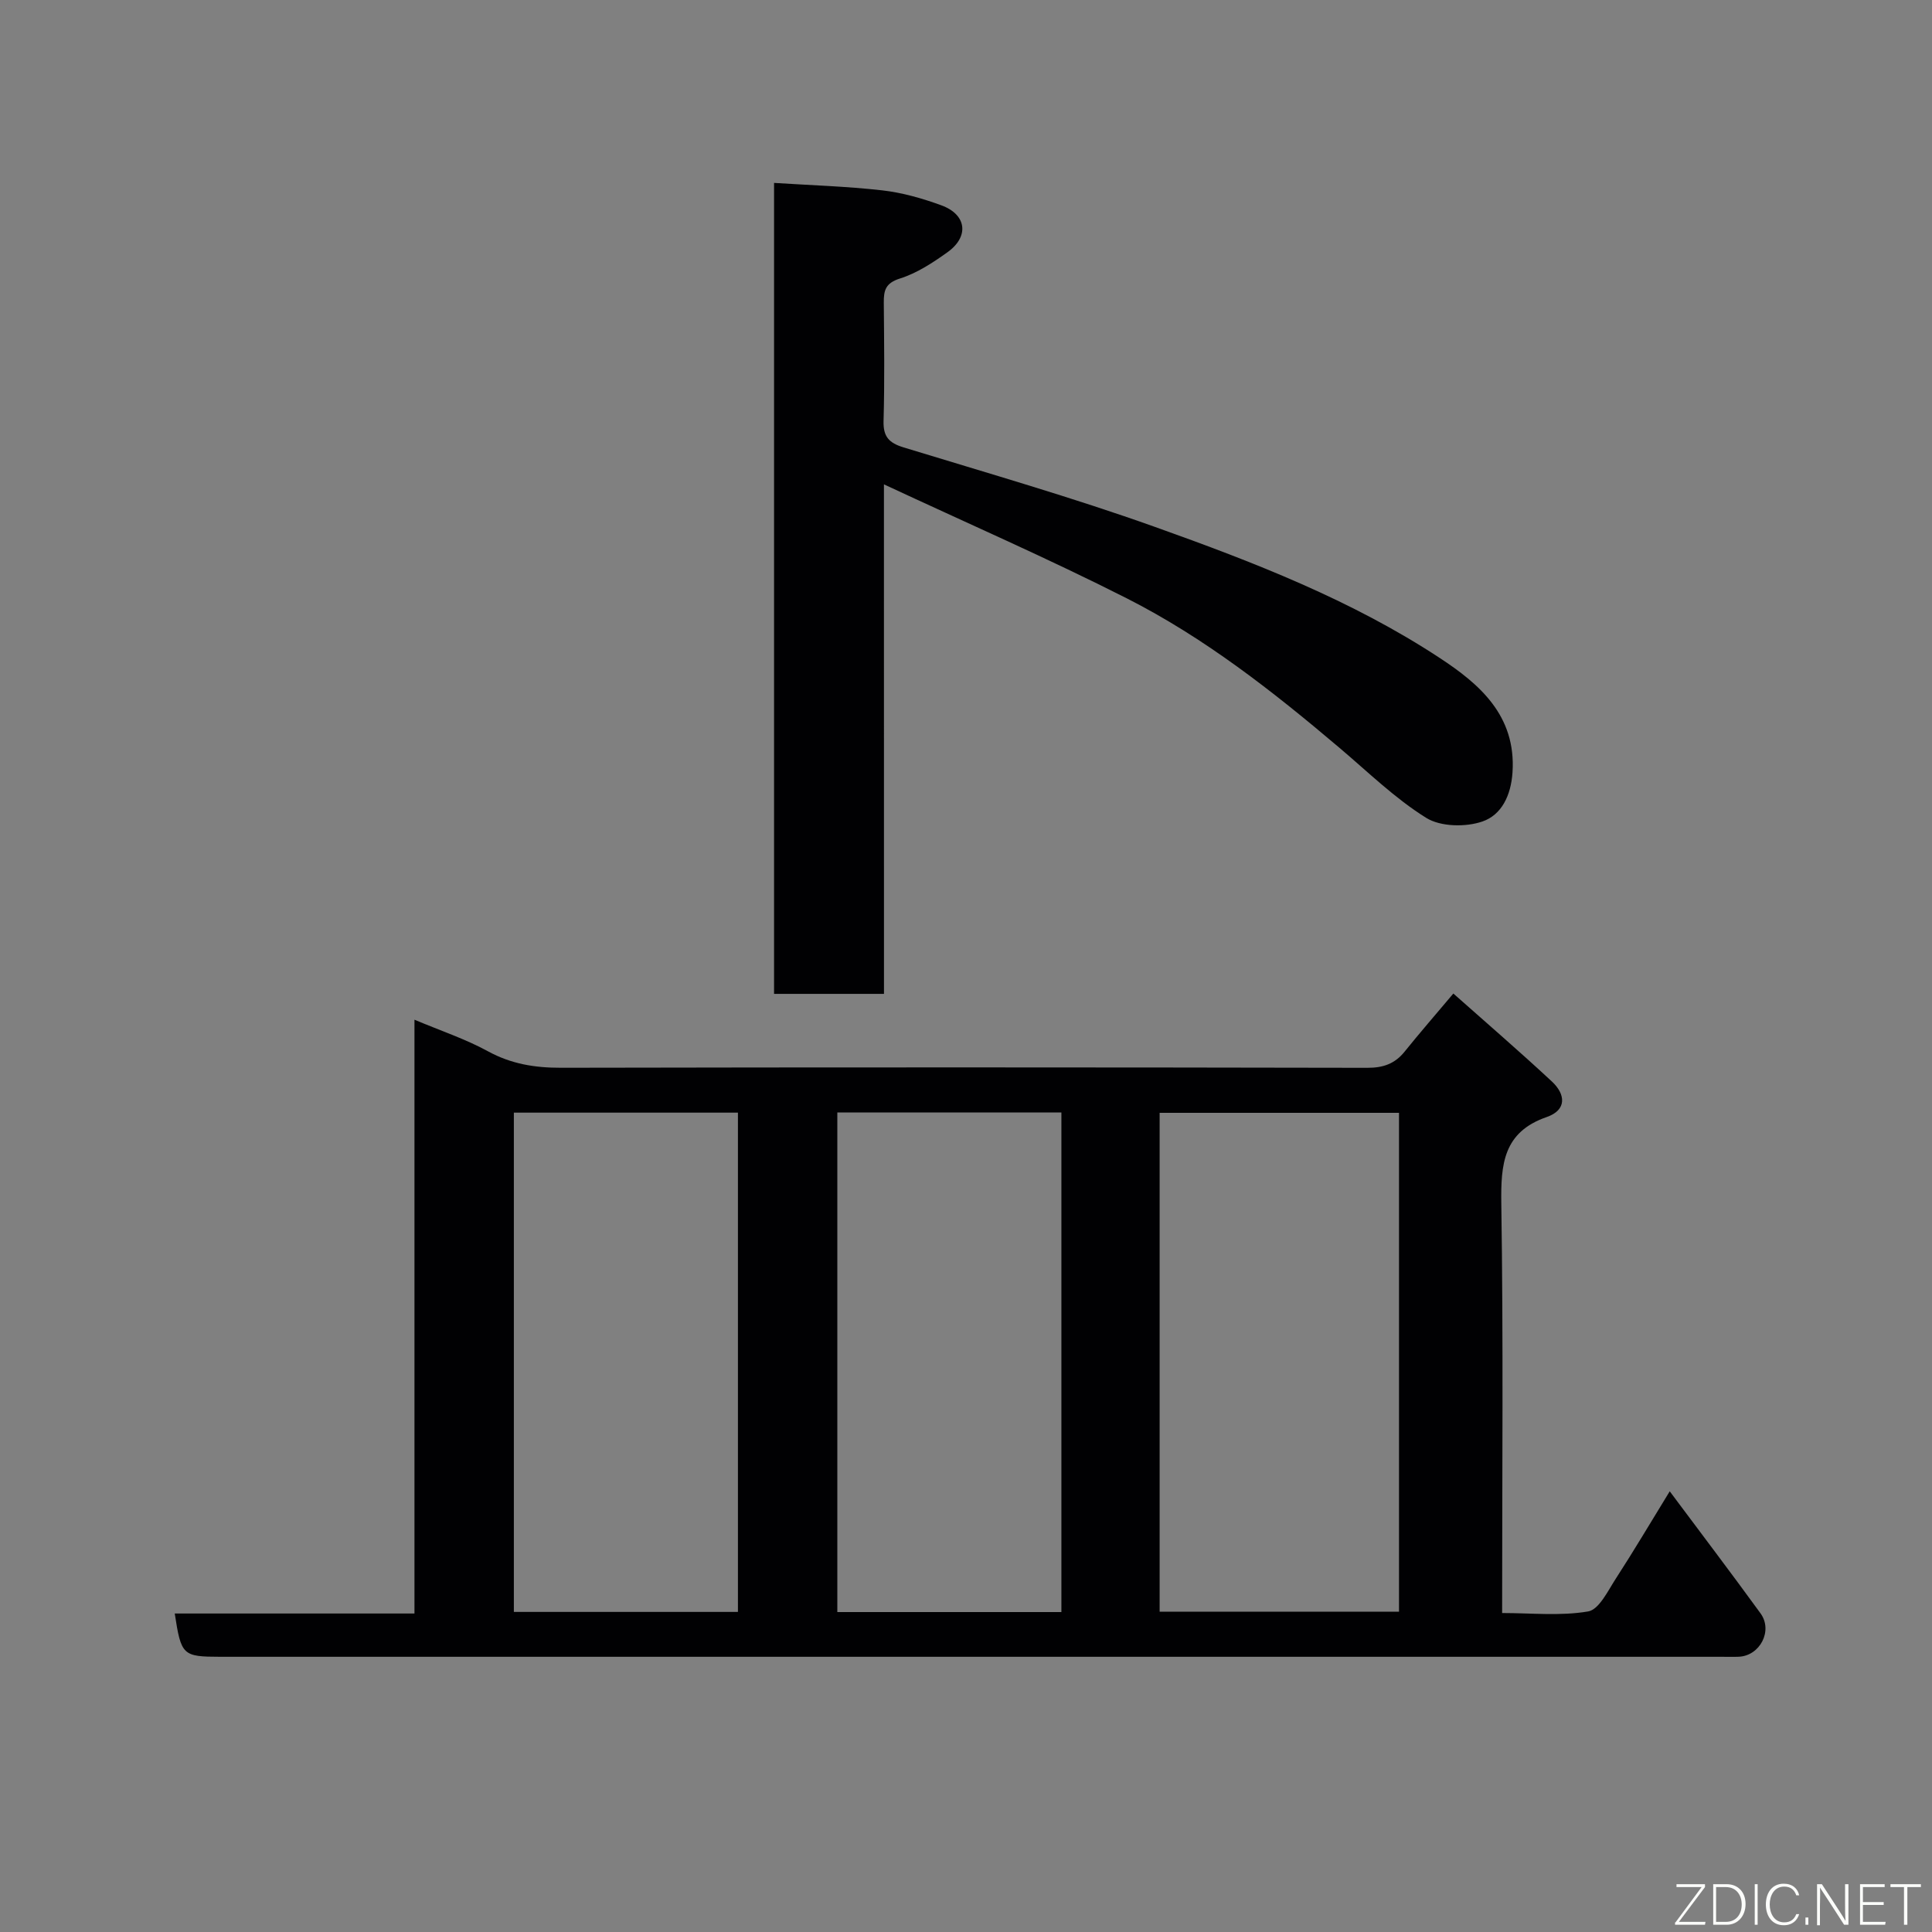 <svg enable-background="new 0 0 400 400" viewBox="0 0 400 400" xmlns="http://www.w3.org/2000/svg"><rect x="0" y="0" width="400" height="400" fill="#808080" stroke="none"/><path d="m36.18 334.06h49.63c0-41.07 0-81.66 0-122.94 5.45 2.3 10.56 3.99 15.2 6.53 4.83 2.64 9.71 3.43 15.12 3.42 55.65-.11 111.3-.1 166.95.01 3.29.01 5.7-.83 7.73-3.35 3.08-3.83 6.31-7.54 10.09-12.03 6.81 6.05 13.74 12.01 20.42 18.23 2.81 2.62 3.13 5.87-1.09 7.34-9 3.12-9.52 9.76-9.4 17.96.43 27.98.17 55.98.17 84.73 6.04 0 12.07.65 17.81-.33 2.25-.38 4.09-4.27 5.74-6.81 3.72-5.74 7.21-11.64 11.15-18.06 6.4 8.58 12.69 16.86 18.8 25.27 2.61 3.59-.11 8.79-4.51 8.98-1.16.05-2.33.01-3.5.01-103.64 0-207.28 0-310.91 0-7.77-.02-8.07-.29-9.4-8.96zm203.91-.38h49.56c0-34.68 0-69.05 0-103.28-16.73 0-33.11 0-49.56 0zm-87.31-103.32c-15.78 0-31.15 0-46.39 0v103.37h46.39c0-34.52 0-68.77 0-103.37zm66.97-.03c-15.68 0-31.06 0-46.39 0v103.43h46.39c0-34.48 0-68.73 0-103.43z" fill="#010103"/><path d="m183.02 205.77c-7.98 0-15.25 0-22.76 0 0-55.81 0-111.39 0-167.9 7.45.48 14.95.7 22.39 1.54 4.15.47 8.31 1.66 12.25 3.1 5.25 1.92 5.82 6.47 1.24 9.73-3.04 2.17-6.31 4.32-9.81 5.42-3.01.95-3.37 2.47-3.35 5 .07 8.16.18 16.33-.05 24.49-.09 3.27 1.13 4.56 4.15 5.48 17.42 5.33 34.95 10.36 52.09 16.48 20.41 7.28 40.72 15.15 58.92 27.12 8.13 5.34 15.83 11.86 15.06 23.66-.32 4.9-2.32 8.83-6.2 10.18-3.47 1.21-8.68 1.12-11.67-.74-6.49-4.04-12.08-9.53-17.97-14.51-13.74-11.65-27.93-22.78-44.02-30.94-16.23-8.23-32.94-15.51-50.28-23.6.01 35.98.01 70.54.01 105.49z" fill="#010103"/><g fill="#fbfcfa"><path d="m346.9 398 5.4-7.3h-5.2v-.6h5.9v.6l-5.4 7.2h5.5l-.1.6h-6.2v-.5z"/><path d="m354.7 390.1h2.8c2.3 0 3.9 1.6 3.9 4.1s-1.6 4.3-3.9 4.3h-2.8zm.6 7.8h2c2.2 0 3.3-1.6 3.3-3.6 0-1.8-1-3.6-3.3-3.6h-2z"/><path d="m363.9 390.1v8.4h-.6v-8.4h1.6z"/><path d="m372.5 396.3c-.4 1.3-1.4 2.3-3.2 2.3-2.4 0-3.7-1.9-3.7-4.3 0-2.3 1.2-4.3 3.7-4.3 1.8 0 2.9 1 3.2 2.4h-.6c-.4-1.1-1.1-1.8-2.5-1.8-2.1 0-3 1.9-3 3.7s.9 3.7 3 3.7c1.4 0 2.1-.7 2.5-1.7z"/><path d="m373.8 398.5v-1.5h.6v1.5z"/><path d="m376.2 398.5v-8.4h1c1.3 2 4.4 6.7 4.9 7.6-.1-1.2-.1-2.4-.1-3.8v-3.8h.7v8.4h-.9c-1.2-1.9-4.4-6.8-5-7.7.1 1.1 0 2.3 0 3.9v3.9h-.6z"/><path d="m390 394.4h-4.3v3.5h4.7l-.1.6h-5.2v-8.4h5.1v.6h-4.5v3.1h4.3z"/><path d="m394.2 390.7h-2.8v-.6h6.3v.6h-2.8v7.8h-.7z"/></g></svg>